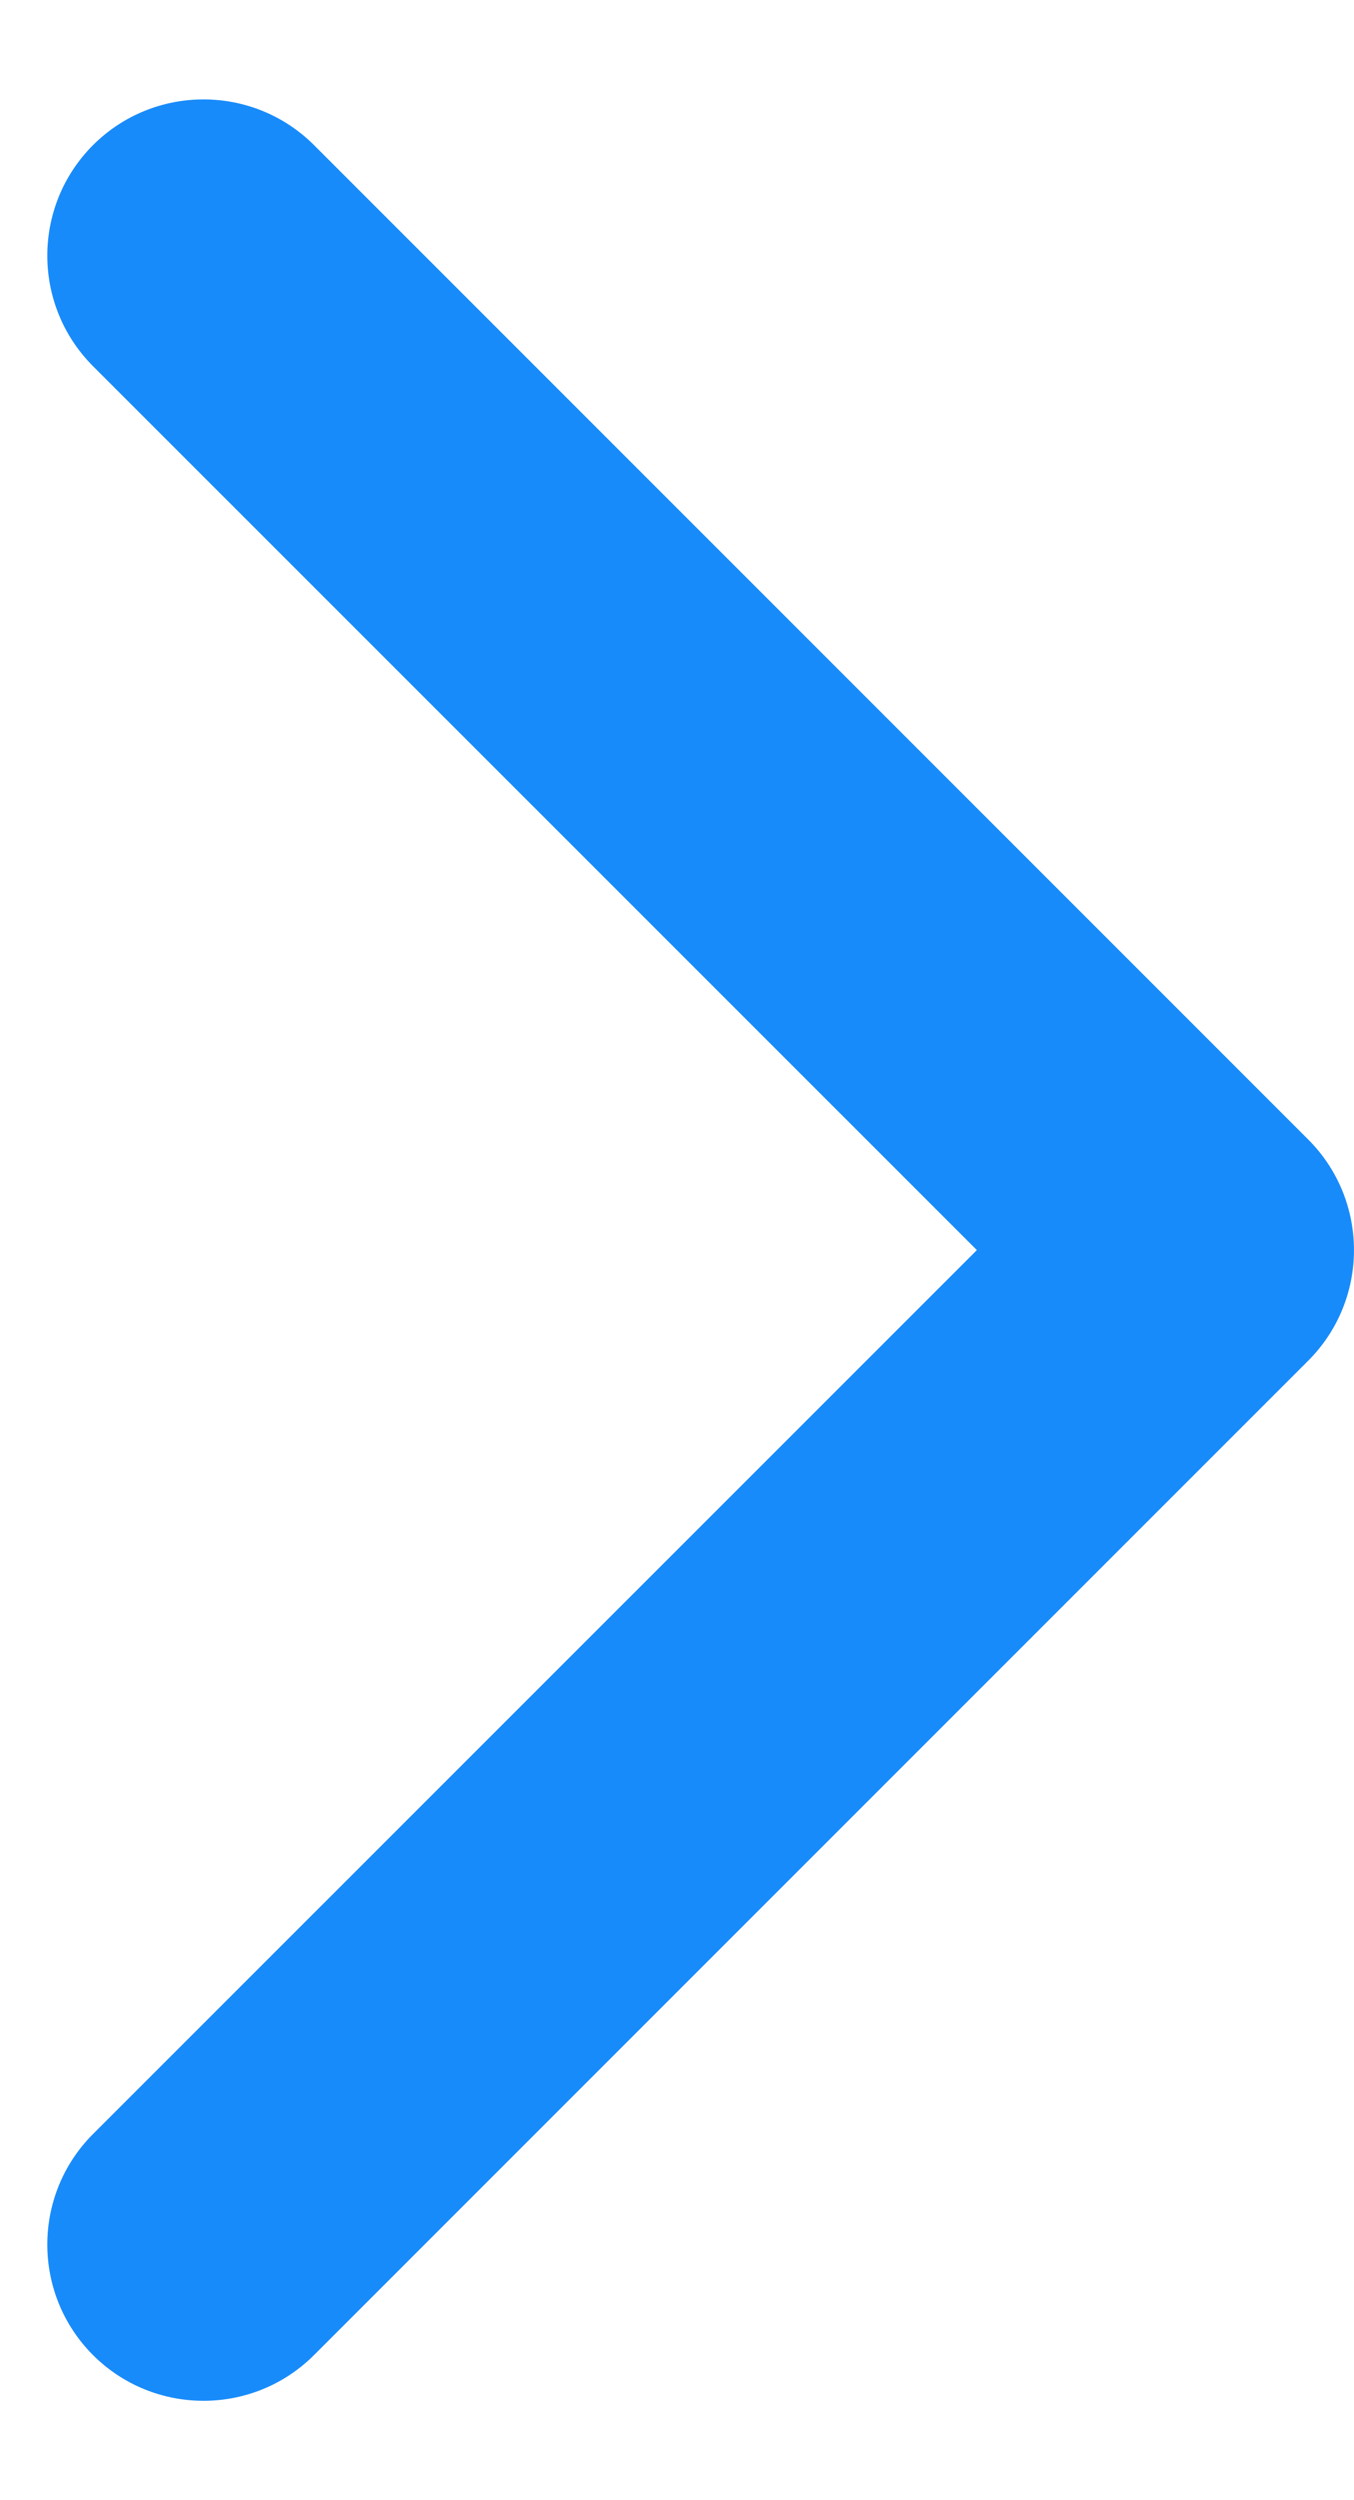 <svg width="13" height="24" viewBox="0 0 13 24" fill="none" xmlns="http://www.w3.org/2000/svg">
<path d="M12.561 10.939C13.146 11.525 13.146 12.475 12.561 13.061L3.015 22.607C2.429 23.192 1.479 23.192 0.893 22.607C0.308 22.021 0.308 21.071 0.893 20.485L9.379 12L0.893 3.515C0.308 2.929 0.308 1.979 0.893 1.393C1.479 0.808 2.429 0.808 3.015 1.393L12.561 10.939ZM11 10.5H11.5V13.5H11V10.5Z" fill="#188BFA"/>
</svg>

